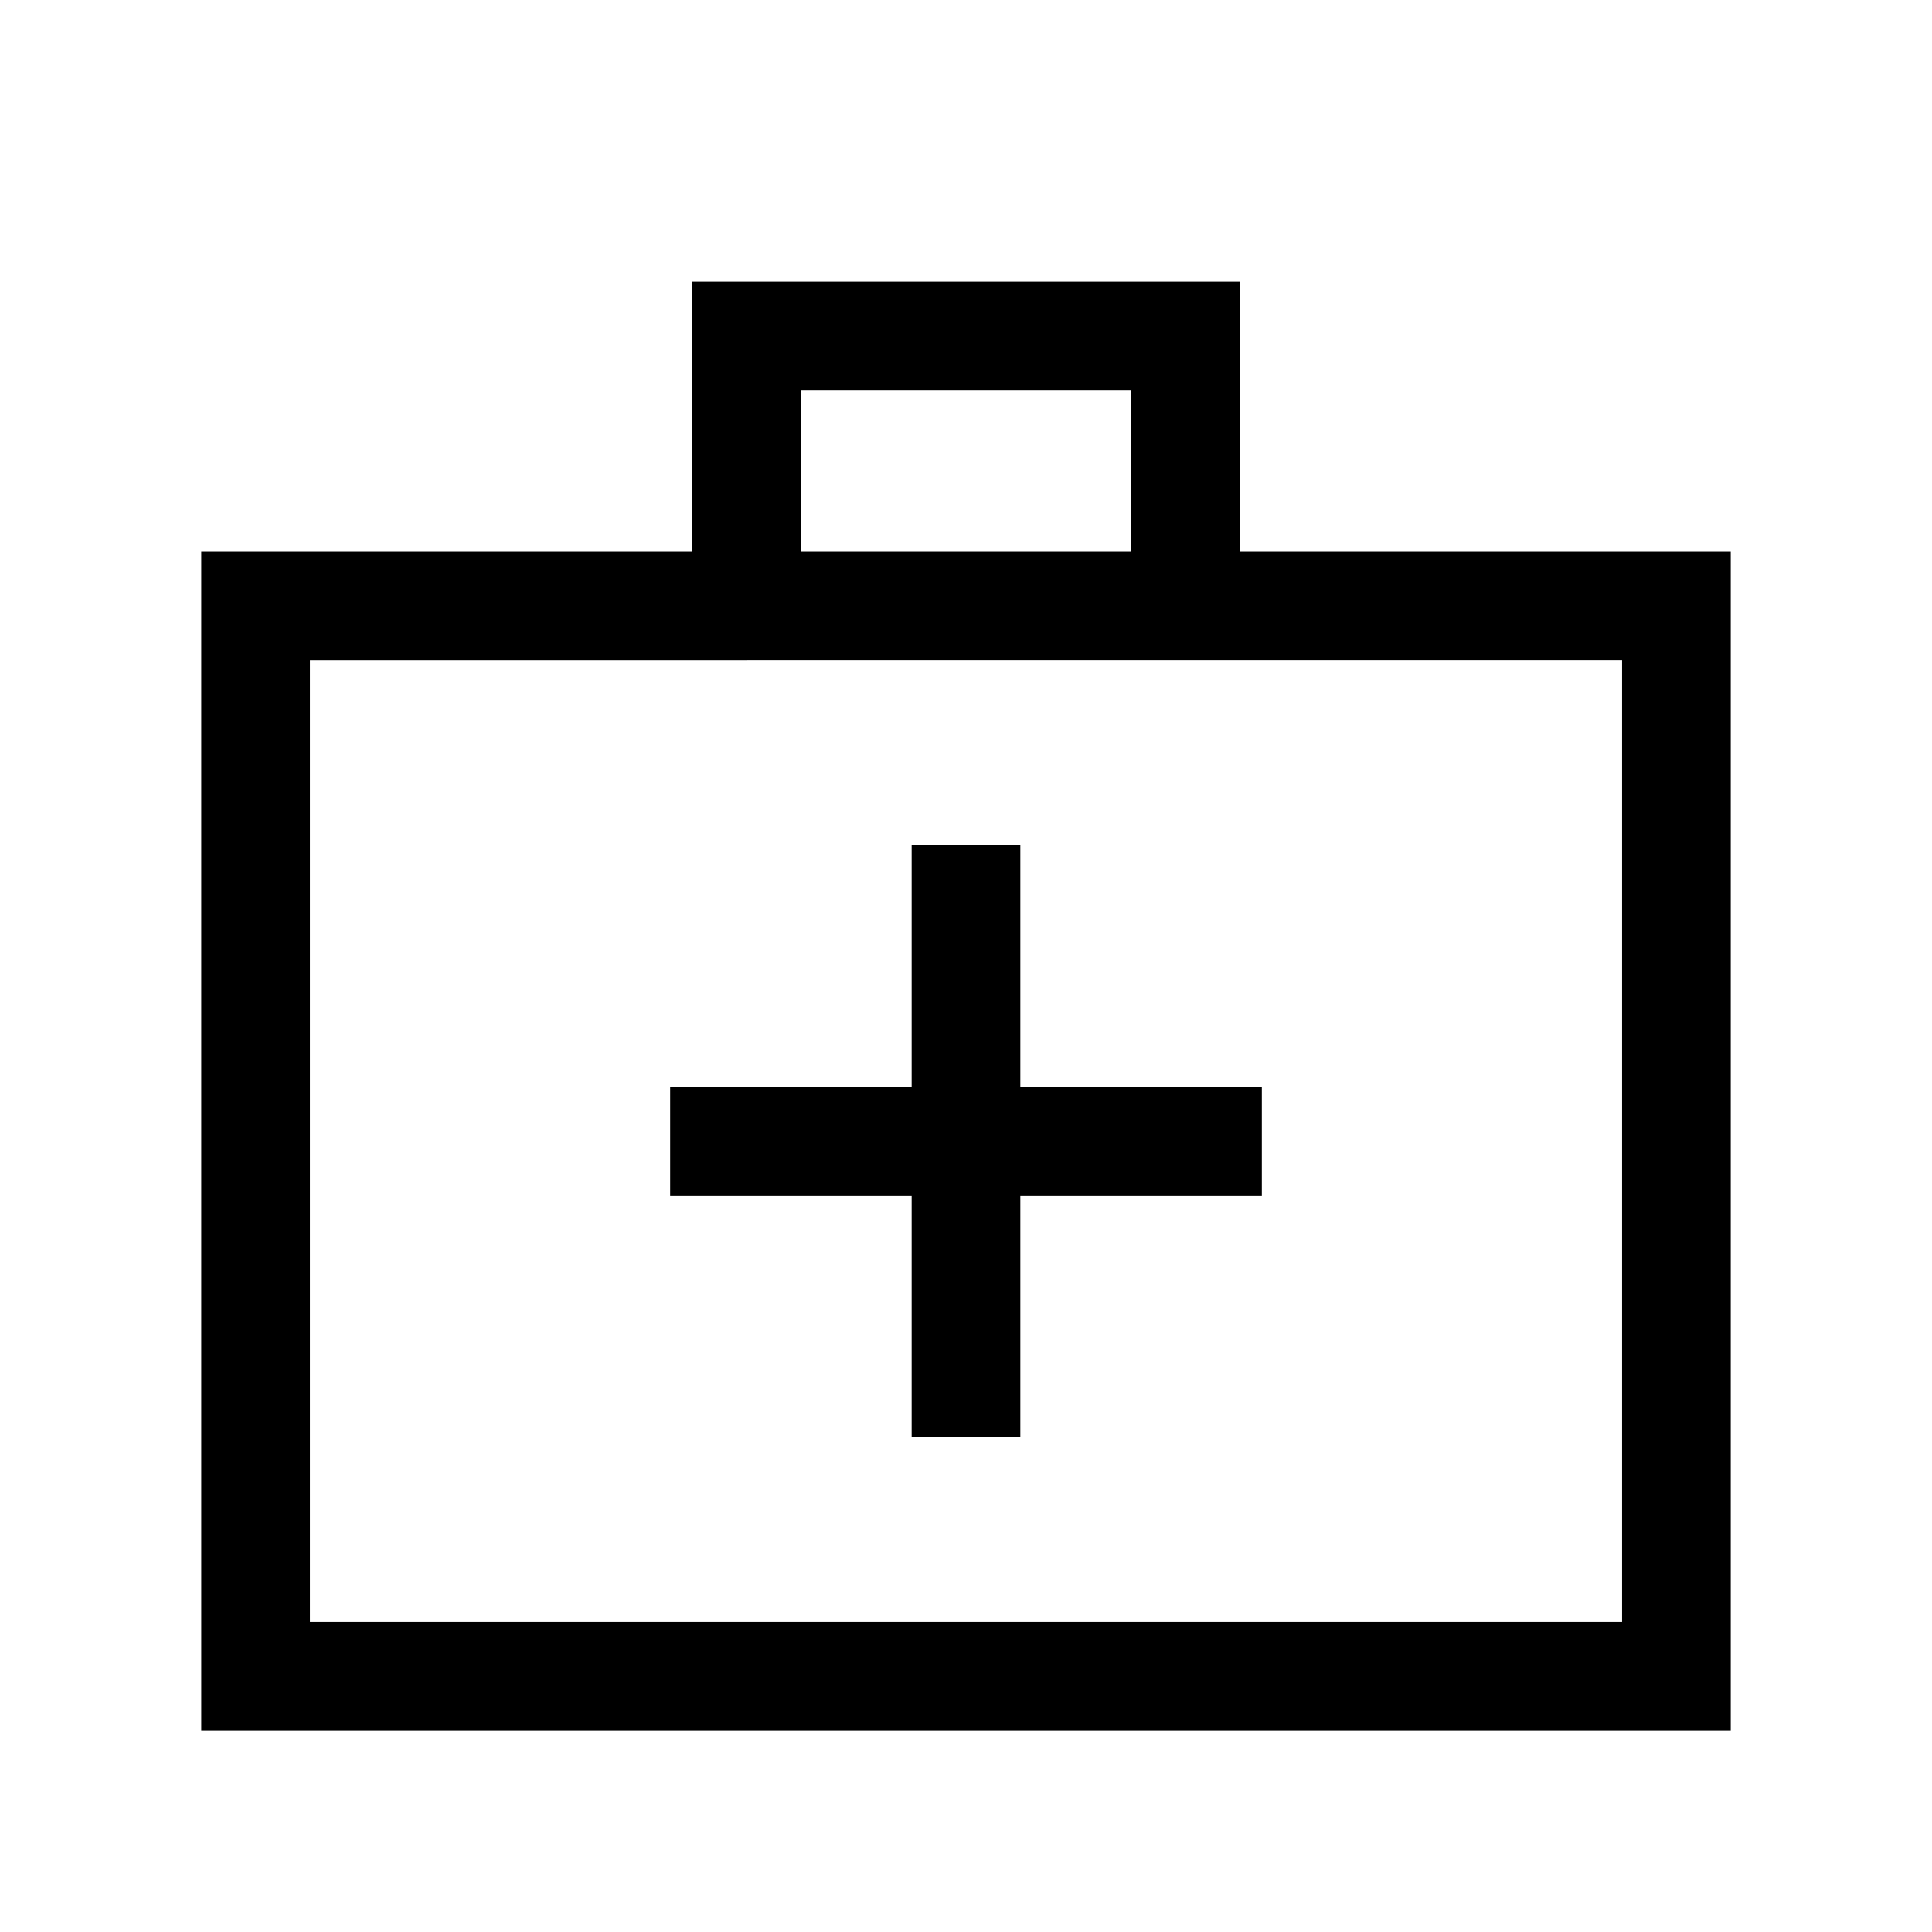 <svg xmlns="http://www.w3.org/2000/svg" height="24" viewBox="0 -960 960 960" width="24"><path d="M100-100v-586h244v-134h272v134h244v586H100Zm54-54h652v-478H154v478Zm244-532h164v-80H398v80ZM154-154v-478 478Zm299-212v120h54v-120h120v-54H507v-120h-54v120H333v54h120Z"/></svg>